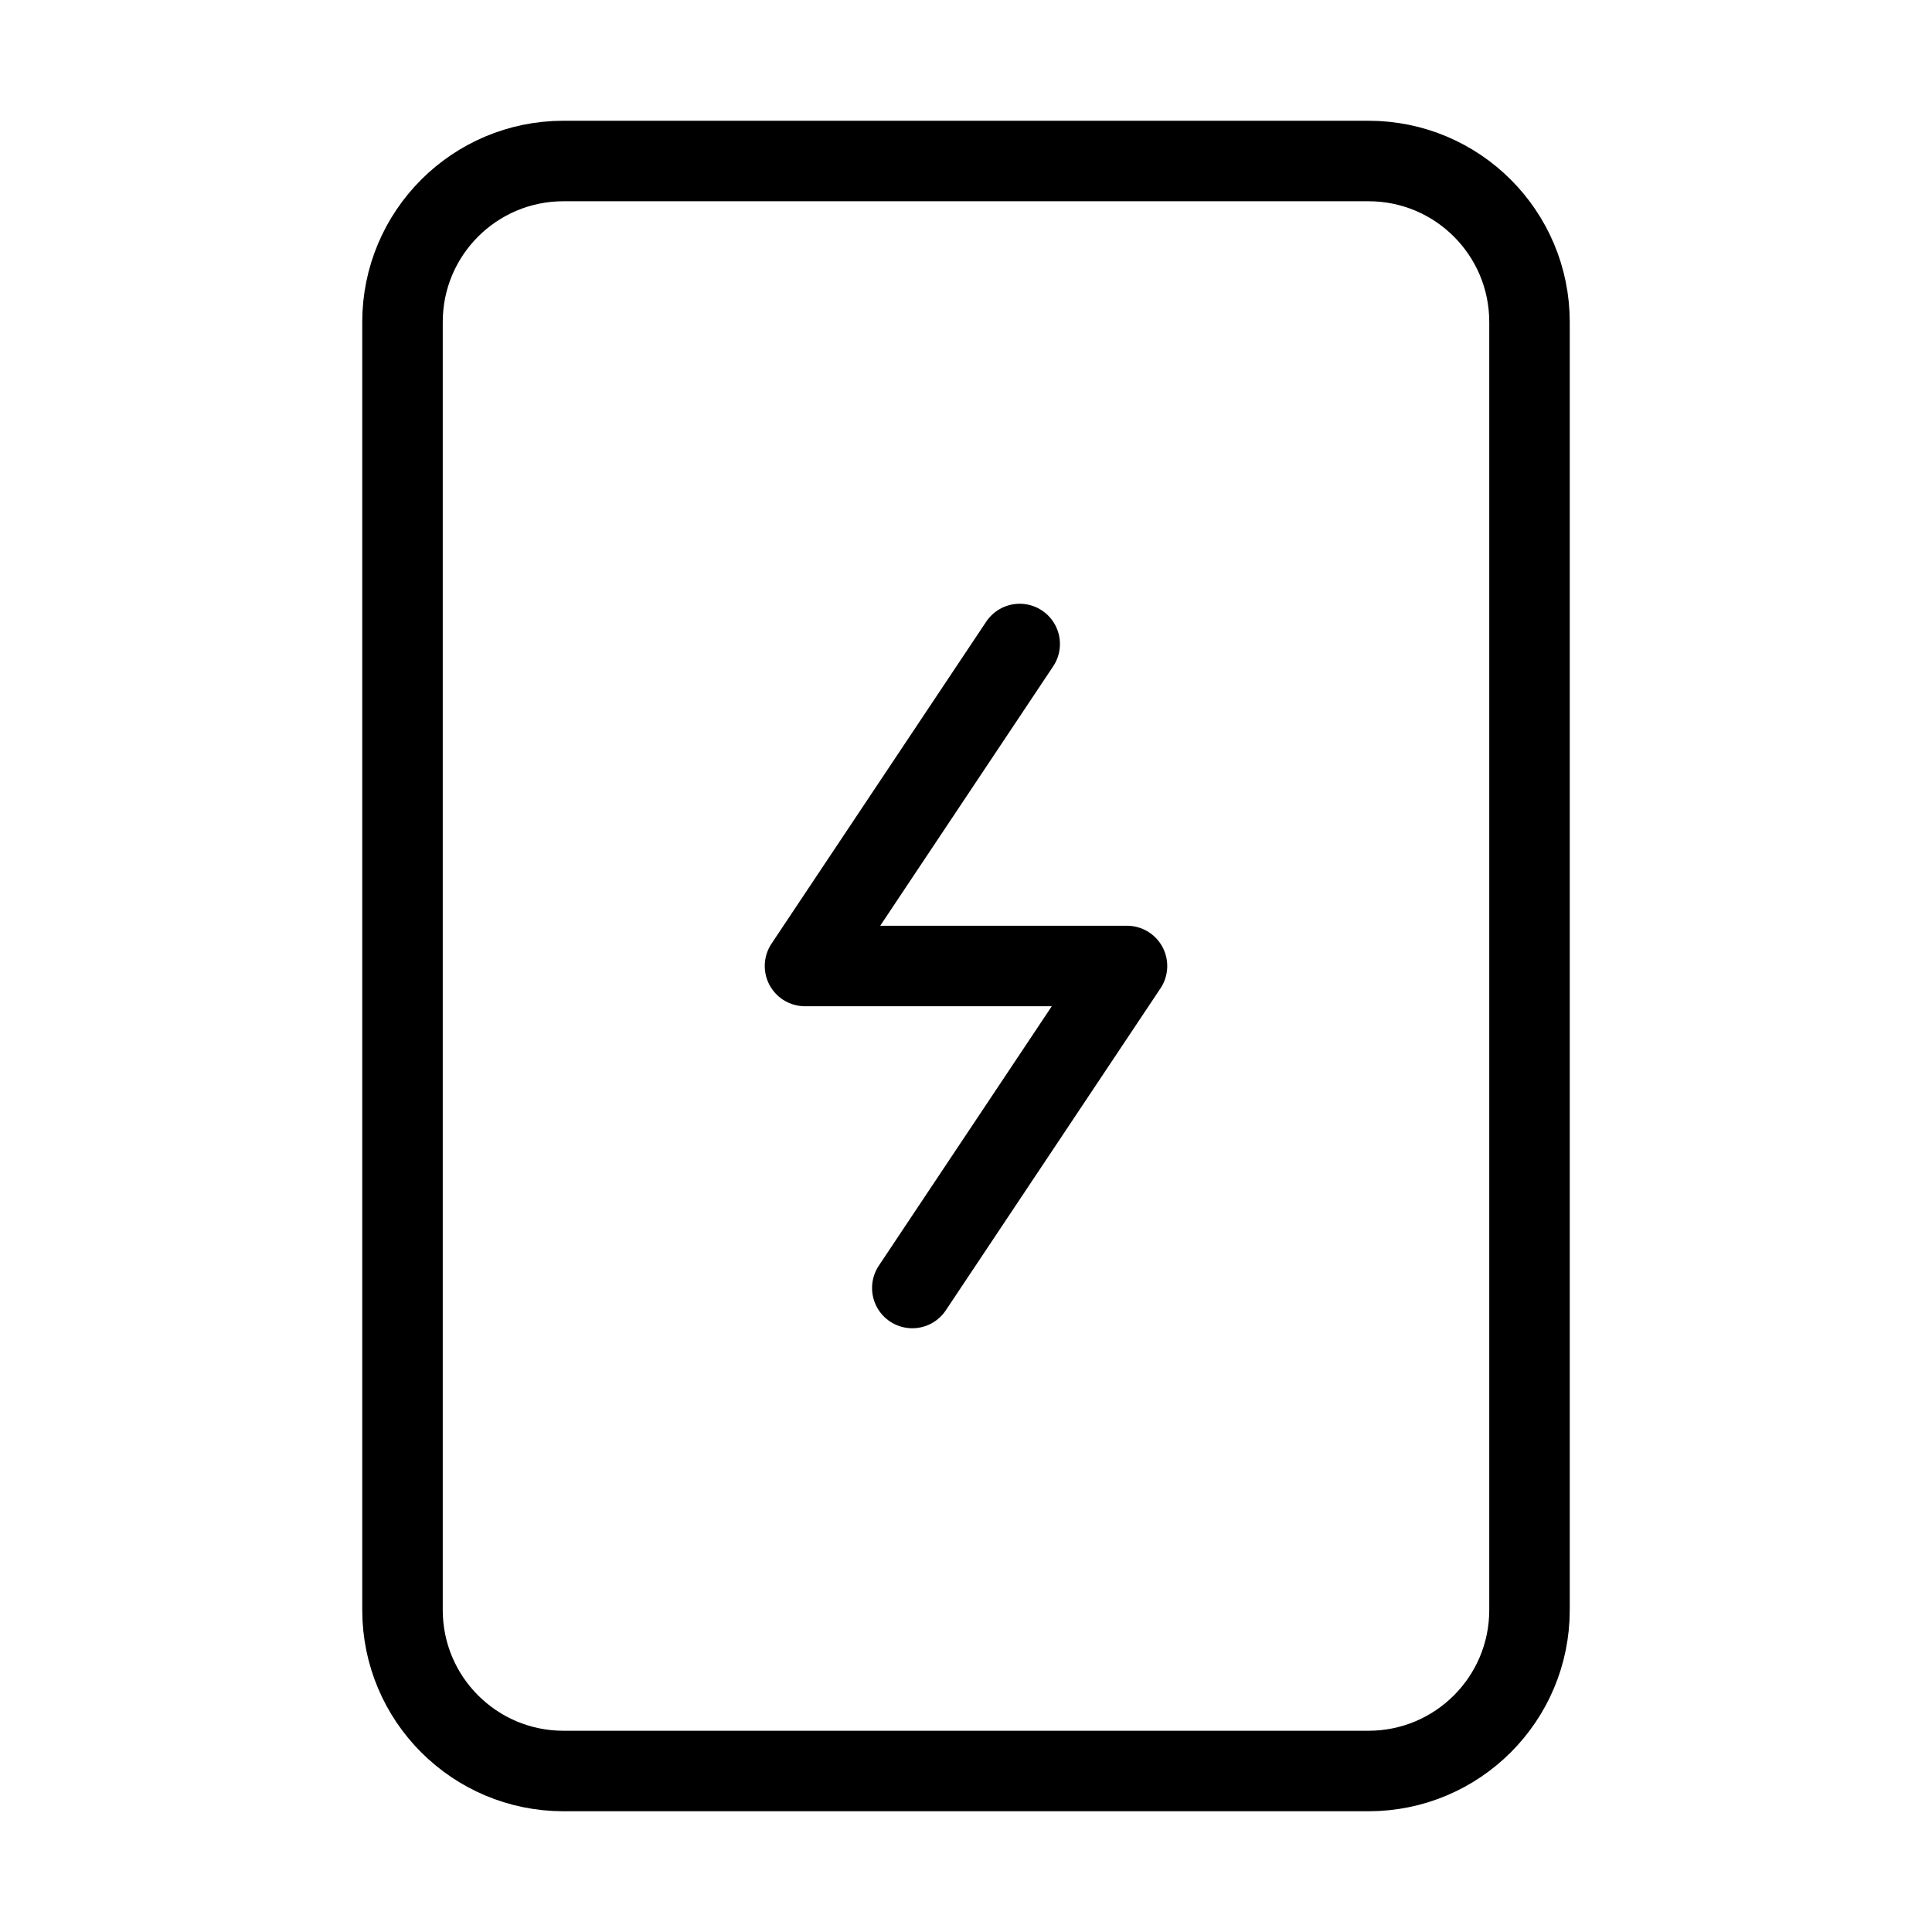 <svg width="24" height="24" viewBox="0 0 24 24" fill="none" xmlns="http://www.w3.org/2000/svg"><path d="M12.667 8L10 12H14L11.333 16M7 2H17C18.105 2 19 2.895 19 4V20C19 21.105 18.105 22 17 22H7C5.895 22 5 21.105 5 20V4C5 2.895 5.895 2 7 2Z" stroke="currentColor" stroke-width="1" stroke-linecap="round" stroke-linejoin="round"/></svg> 